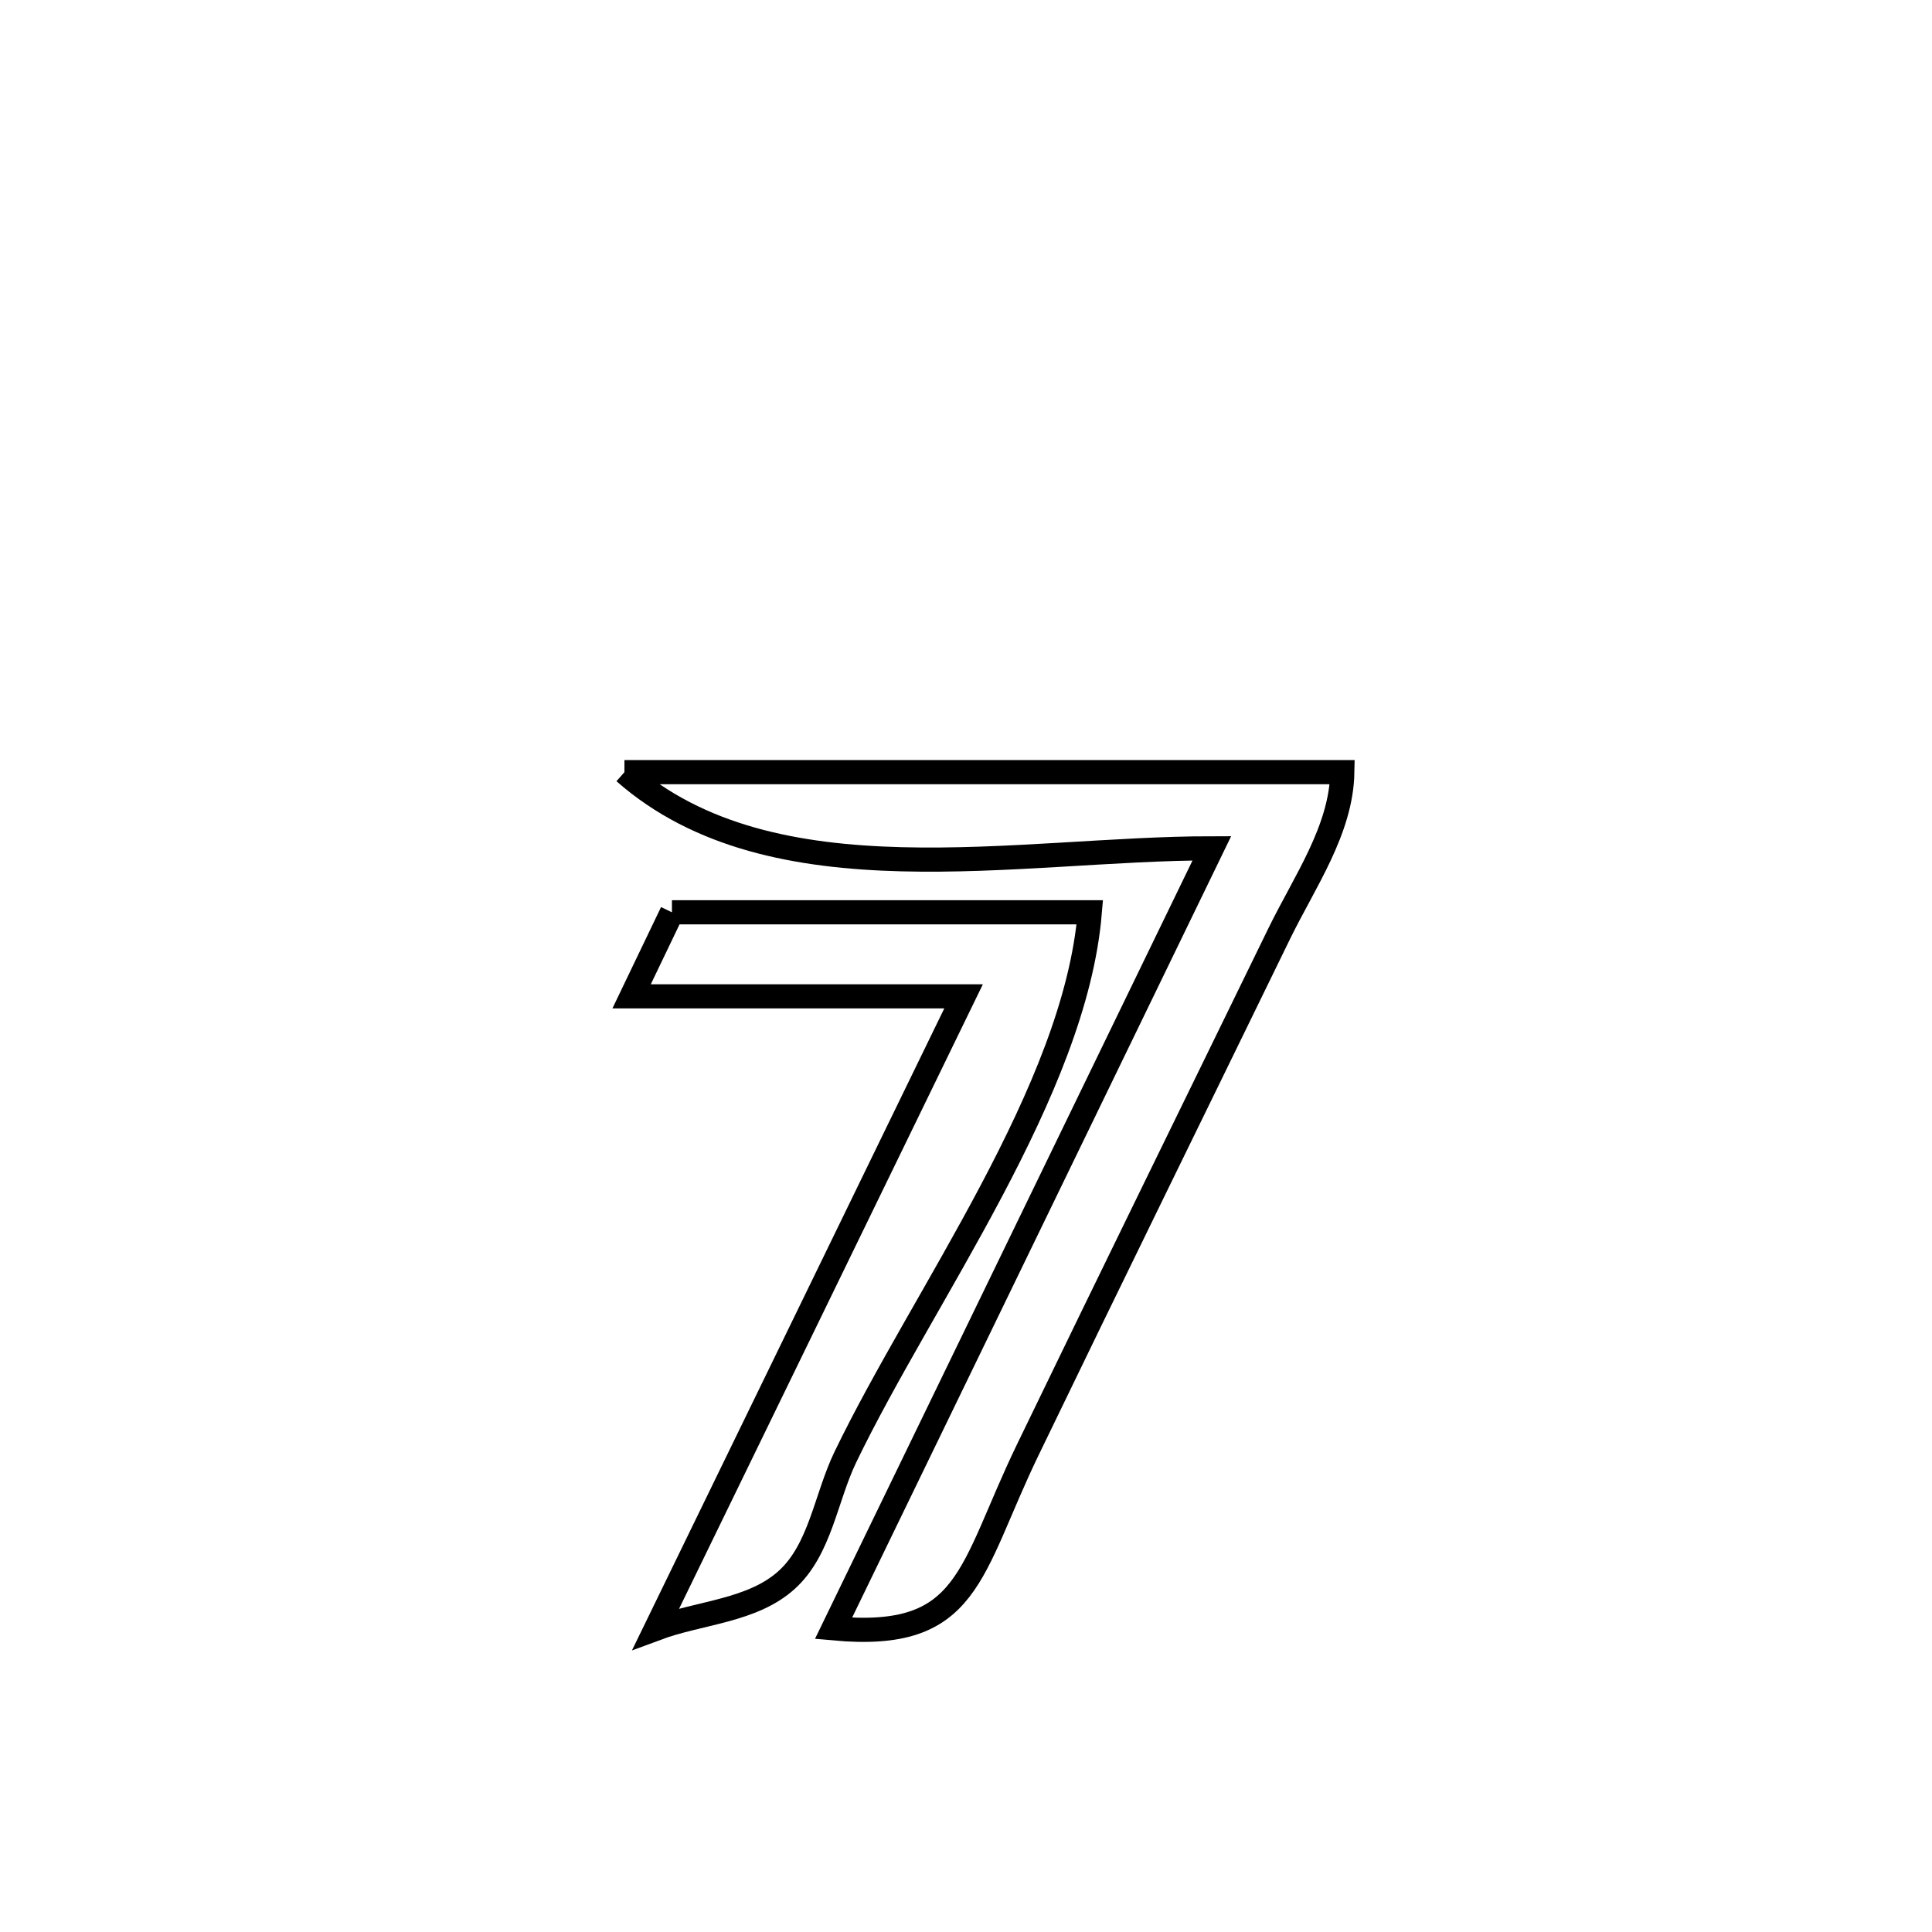 <svg xmlns="http://www.w3.org/2000/svg" viewBox="0.0 0.0 24.0 24.0" height="200px" width="200px"><path fill="none" stroke="black" stroke-width=".3" stroke-opacity="1.0"  filling="0" d="M7.757 9.592 L7.757 9.592 C9.243 9.592 10.729 9.592 12.216 9.592 C13.702 9.592 15.188 9.592 16.675 9.592 L16.675 9.592 C16.662 10.311 16.204 10.955 15.889 11.602 C14.849 13.737 13.801 15.87 12.768 18.009 C12.034 19.527 12.053 20.385 10.354 20.228 L10.354 20.228 C11.137 18.613 11.921 16.998 12.704 15.383 C13.487 13.768 14.27 12.153 15.054 10.538 L15.054 10.538 C13.852 10.538 12.49 10.708 11.197 10.674 C9.903 10.641 8.68 10.404 7.757 9.592 L7.757 9.592"></path>
<path fill="none" stroke="black" stroke-width=".3" stroke-opacity="1.0"  filling="0" d="M8.347 11.333 L8.347 11.333 C10.077 11.332 11.807 11.333 13.538 11.333 L13.538 11.333 C13.353 13.556 11.471 16.089 10.502 18.099 C10.257 18.607 10.191 19.247 9.773 19.626 C9.345 20.014 8.691 20.029 8.149 20.231 L8.149 20.231 C8.786 18.922 9.423 17.613 10.06 16.304 C10.697 14.995 11.334 13.686 11.97 12.377 L11.97 12.377 C10.596 12.377 9.221 12.377 7.846 12.377 L7.846 12.377 C8.013 12.029 8.18 11.681 8.347 11.333 L8.347 11.333"></path></svg>